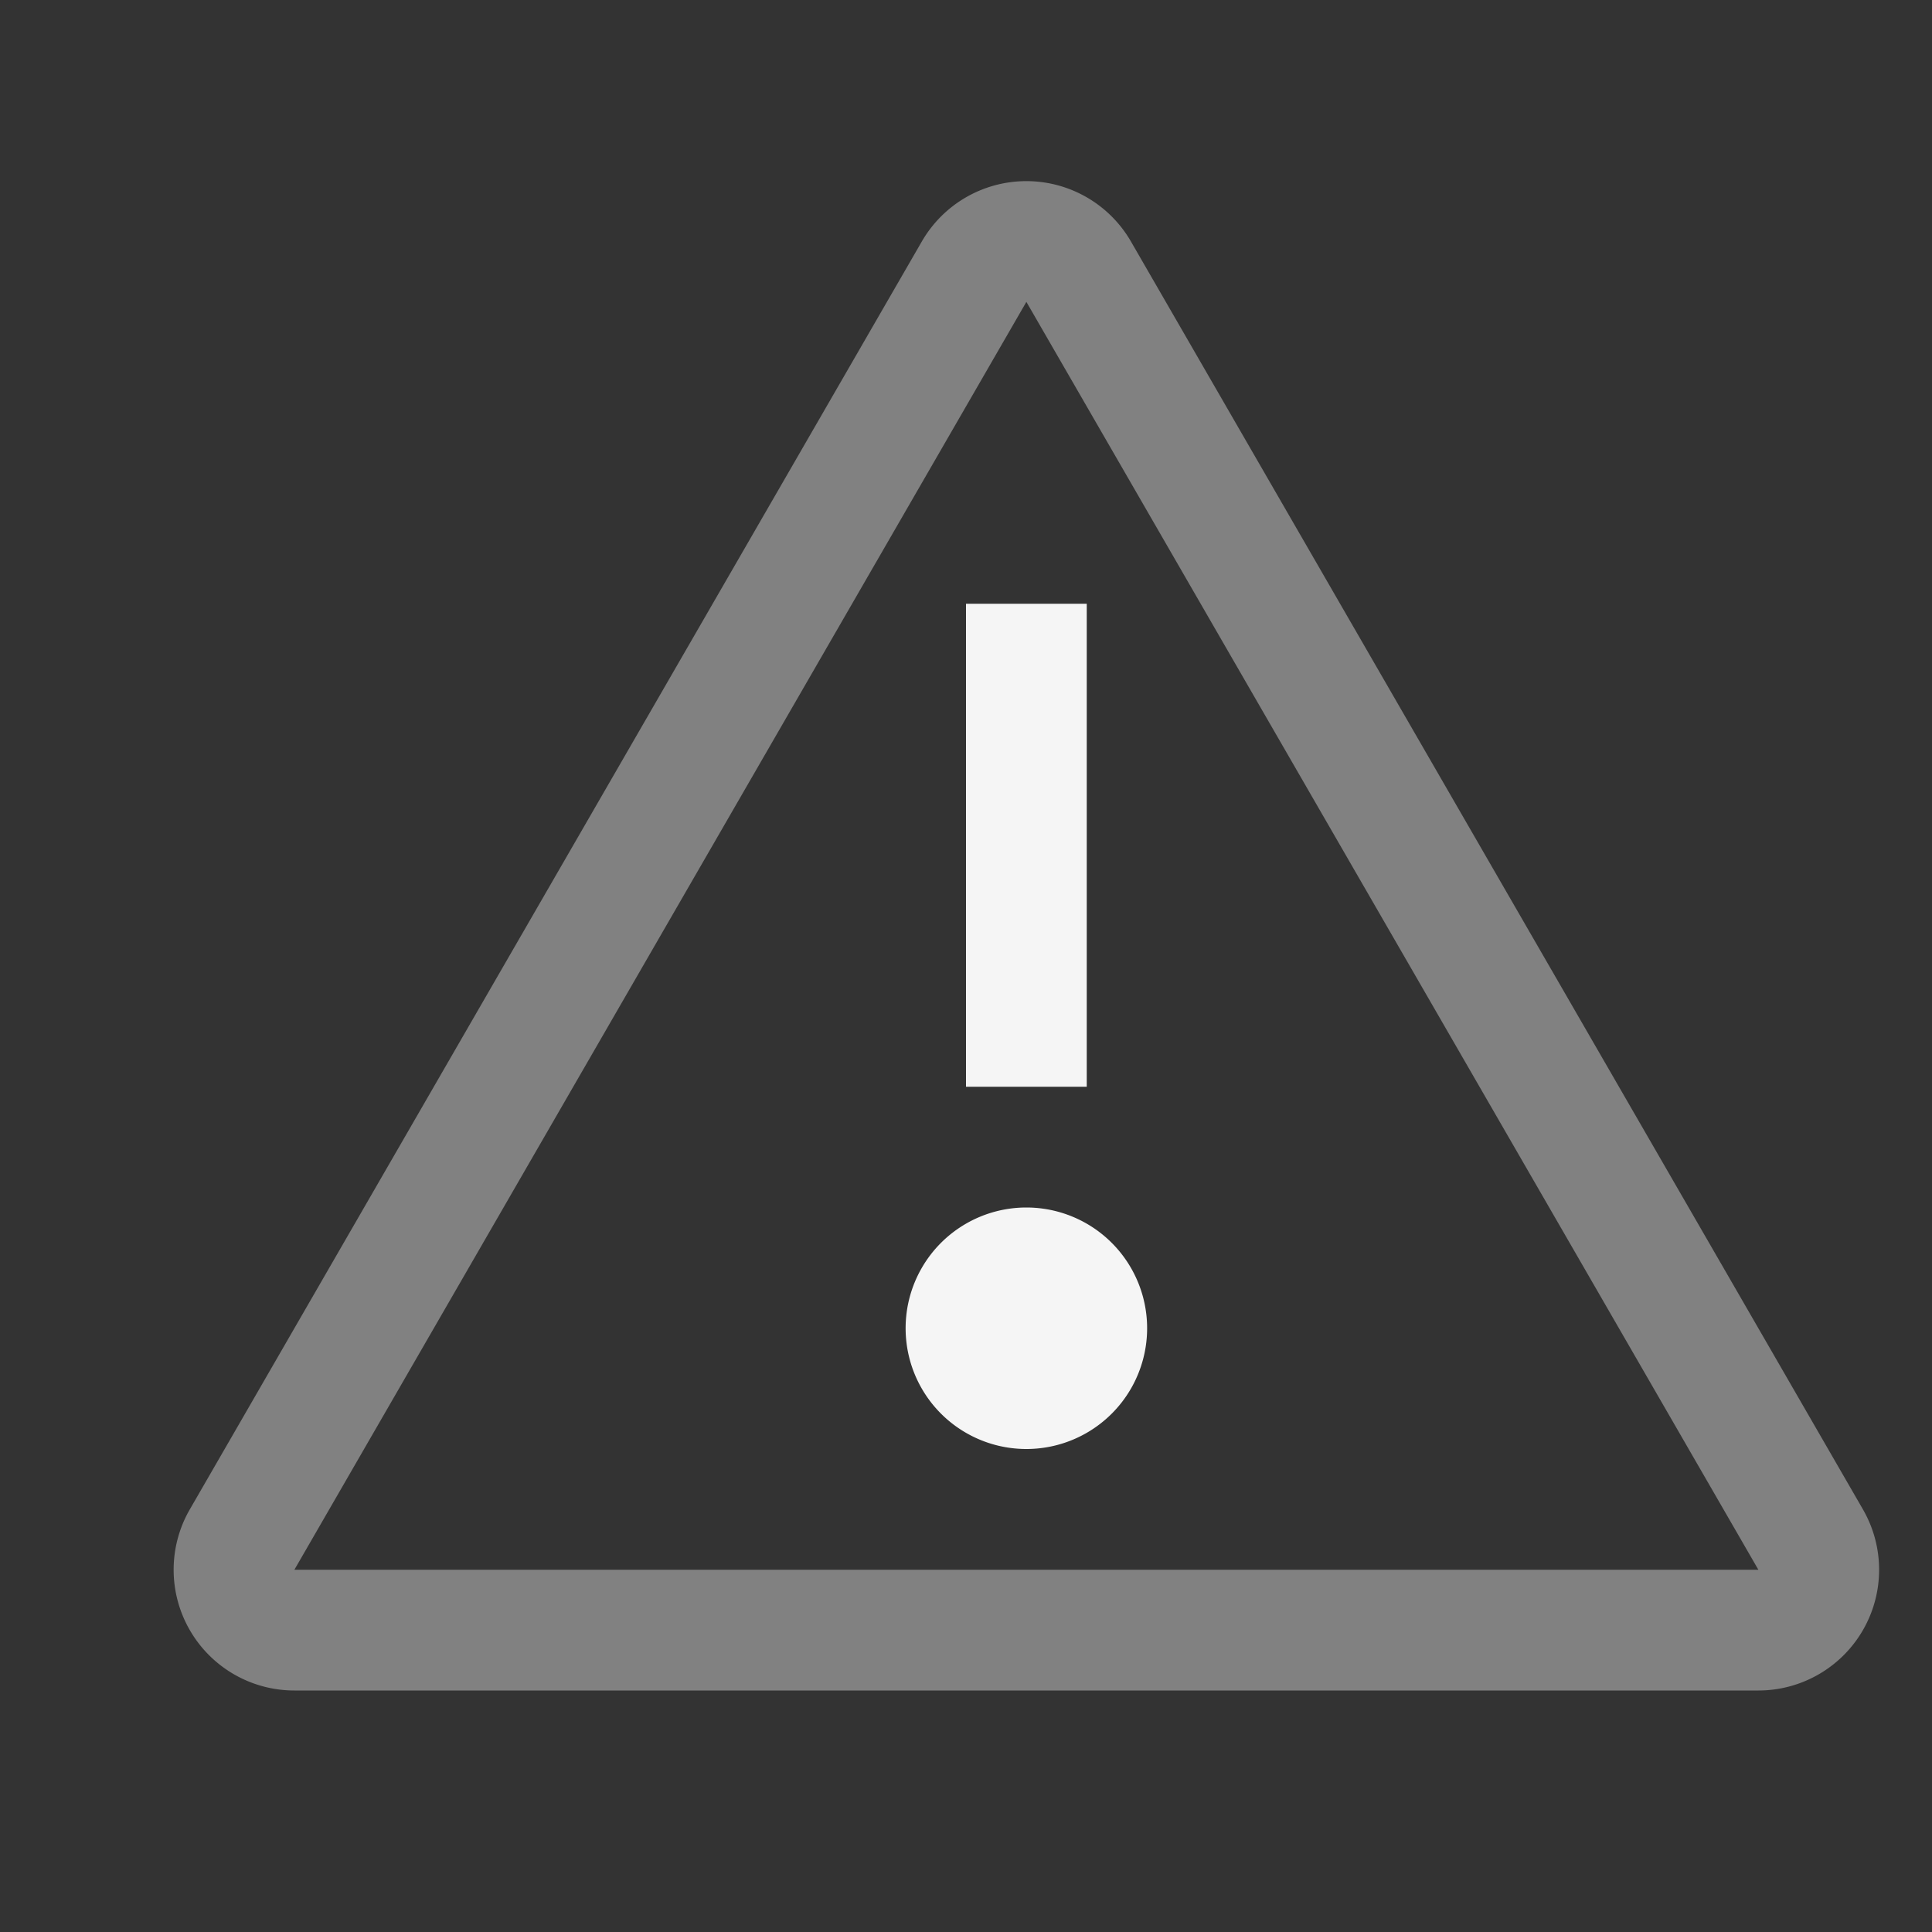 <svg xmlns="http://www.w3.org/2000/svg" width="16" height="16" fill="none" viewBox="0 0 16 16">
  <rect x="0" y="0" width="16" height="16" fill="#333333" stroke="none"/>
  <path fill="#F5F5F5" d="M8 5v4h1V5H8Zm.5 7a1 1 0 1 0 0-2 1 1 0 0 0 0 2Z"/>
  <path fill="#F5F5F5" fill-rule="evenodd" d="M7.634 2a1 1 0 0 1 1.732 0l6.062 10.5a1 1 0 0 1-.866 1.5H2.438a1 1 0 0 1-.866-1.5L7.634 2Zm.866.5L2.438 13h12.124L8.5 2.5Z" clip-rule="evenodd" opacity=".4"/>
</svg>
